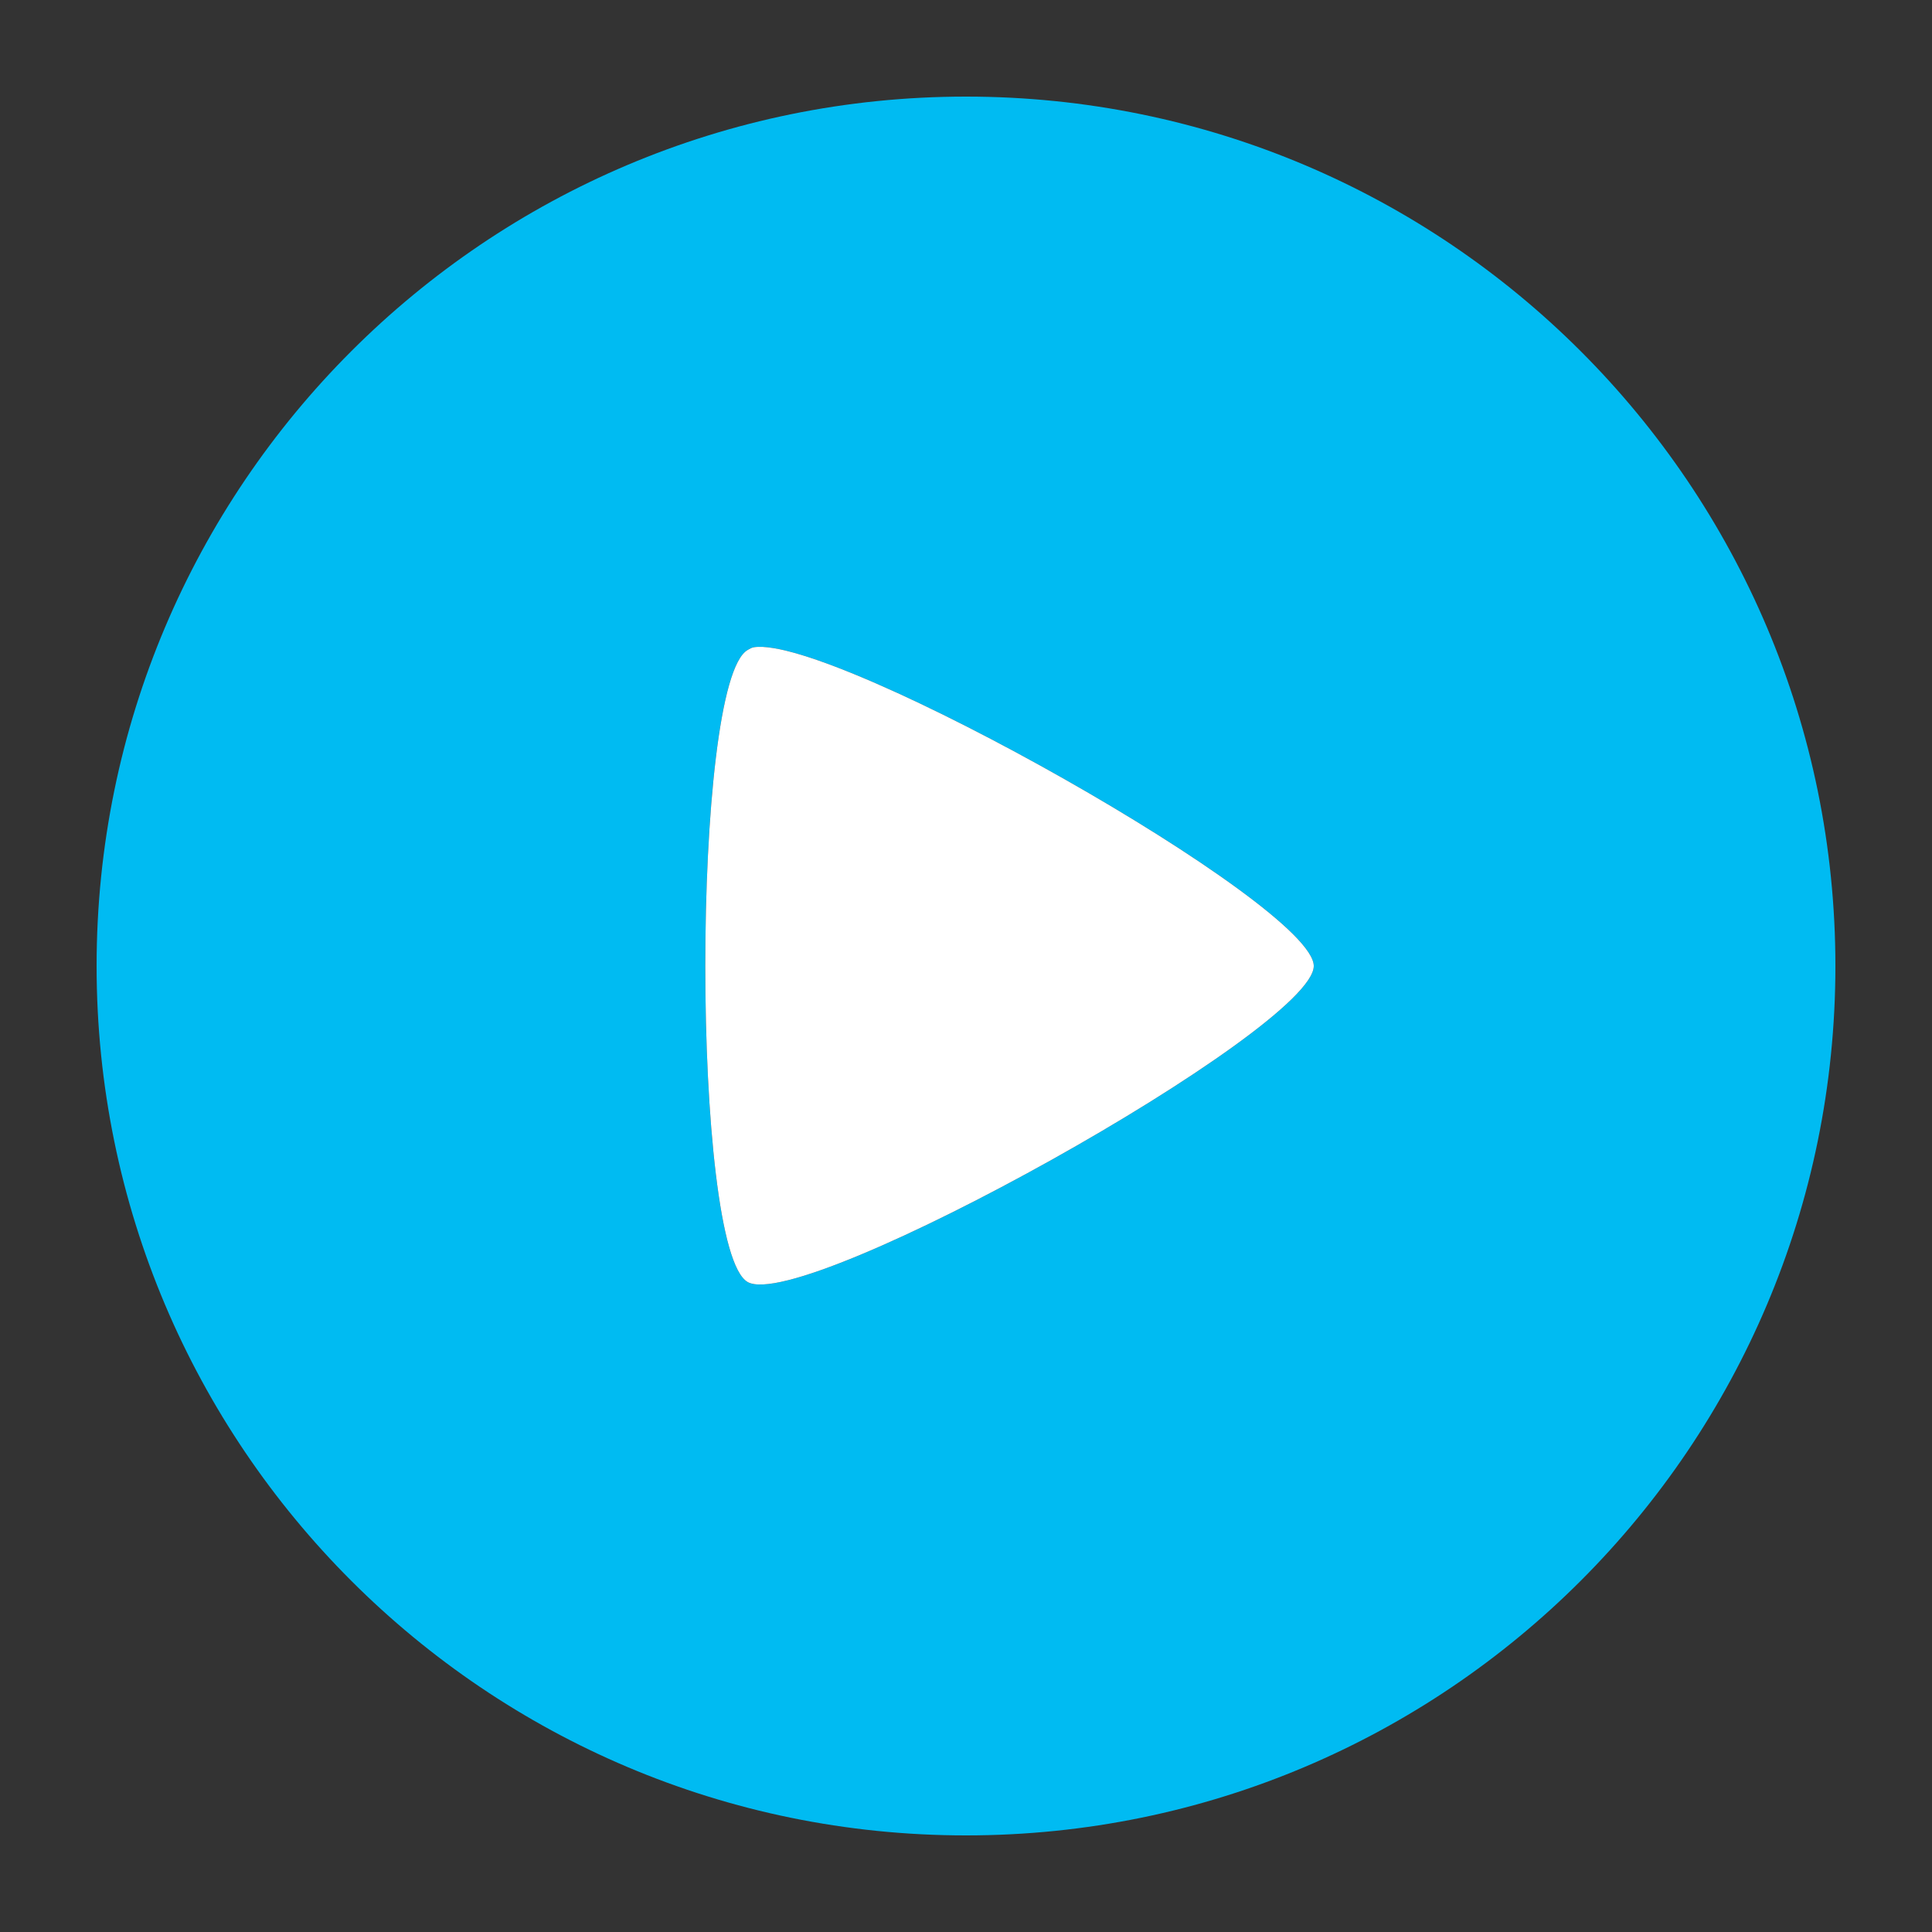 <?xml version="1.0" encoding="UTF-8" standalone="no"?>
<svg
   xmlns:dc="http://purl.org/dc/elements/1.1/"
   xmlns:cc="http://creativecommons.org/ns#"
   xmlns:rdf="http://www.w3.org/1999/02/22-rdf-syntax-ns#"
   xmlns:svg="http://www.w3.org/2000/svg"
   xmlns="http://www.w3.org/2000/svg"
   xmlns:sodipodi="http://sodipodi.sourceforge.net/DTD/sodipodi-0.dtd"
   xmlns:inkscape="http://www.inkscape.org/namespaces/inkscape"
   id="Lager_1"
   version="1.1"
   viewBox="0 0 500 500"
   xml:space="preserve"
   inkscape:version="0.48.5 r10040"
   width="100%"
   height="100%"
   sodipodi:docname="openshot.svg"><rect x="0" y="0" width="500" height="500" fill="#333333" stroke="none"/><defs
     id="defs29" /><sodipodi:namedview
     pagecolor="#ffffff"
     bordercolor="#666666"
     borderopacity="1"
     objecttolerance="10"
     gridtolerance="10"
     guidetolerance="10"
     inkscape:pageopacity="0"
     inkscape:pageshadow="2"
     inkscape:window-width="1366"
     inkscape:window-height="716"
     id="namedview27"
     showgrid="false"
     inkscape:zoom="1.092"
     inkscape:cx="250"
     inkscape:cy="250"
     inkscape:window-x="0"
     inkscape:window-y="0"
     inkscape:window-maximized="1"
     inkscape:current-layer="Lager_1" /><path
     inkscape:connector-curvature="0"
     style="color:#000000;fill:#00bbf2;fill-opacity:1;fill-rule:nonzero;stroke:none;stroke-width:1;marker:none;visibility:visible;display:inline;overflow:visible;enable-background:accumulate"
     d="M 250,25 C 125.736,25 25,125.736 25,250 25,374.264 125.736,475 250,475 374.264,475 475,374.264 475,250 475,125.736 374.264,25 250,25 z M 195.156,167.5 C 216.211,164.394 340,234.138 340,250 c 0,16.373 -131.833,89.984 -146.484,81.797 -14.651,-8.187 -14.651,-155.407 0,-163.594 0.458,-0.256 0.962,-0.603 1.641,-0.703 z"
     id="path3897" /><path
     inkscape:connector-curvature="0"
     style="color:#000000;fill:#ffffff;fill-opacity:1;fill-rule:nonzero;stroke:none;stroke-width:1;marker:none;visibility:visible;display:inline;overflow:visible;enable-background:accumulate"
     d="M 195.156,167.5 C 216.211,164.394 340,234.138 340,250 c 0,16.373 -131.833,89.984 -146.484,81.797 -14.651,-8.187 -14.651,-155.407 0,-163.594 0.458,-0.256 0.962,-0.603 1.641,-0.703 z"
     id="path6155" /></svg>